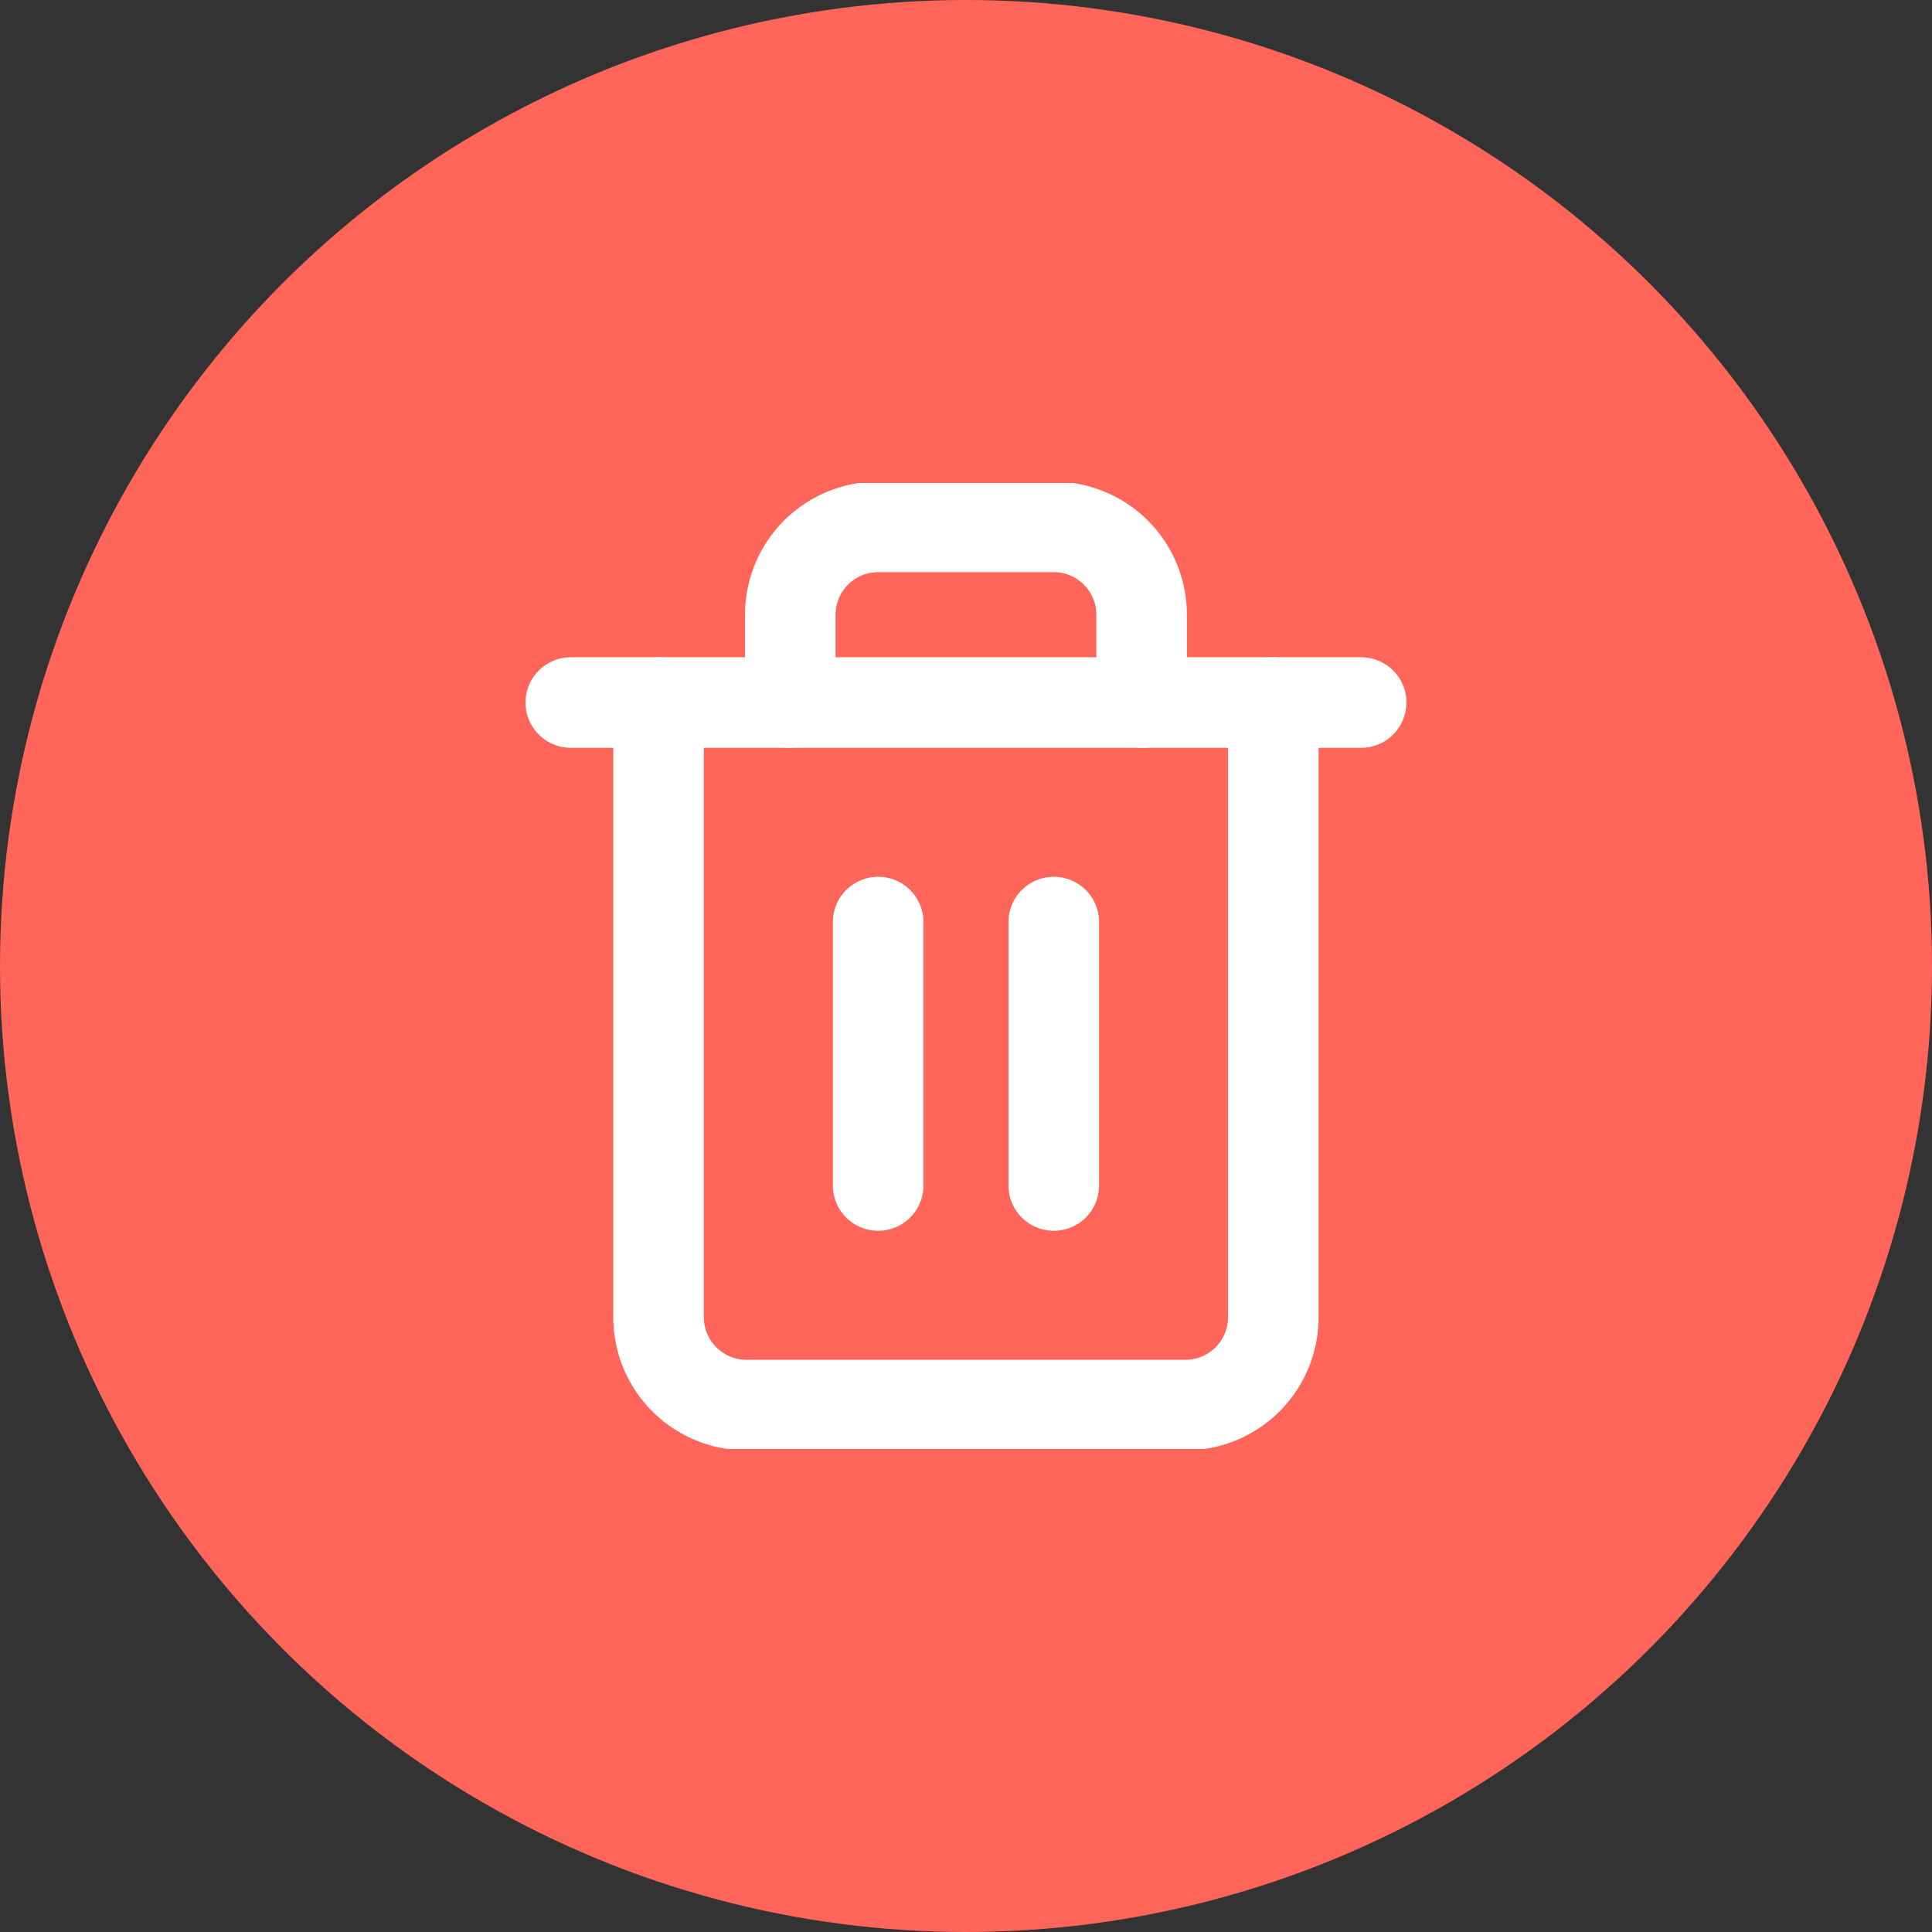 <svg id="ic_delete" data-name="ic delete" xmlns="http://www.w3.org/2000/svg" xmlns:xlink="http://www.w3.org/1999/xlink" width="32" height="32" viewBox="0 0 32 32">
    <rect x="0" y="0" width="32" height="32" fill="#333333" stroke="none"/>
    <defs>
      <clipPath id="clip-path">
        <rect id="Rectangle_20" data-name="Rectangle 20" width="16" height="16" fill="#fff" stroke="#fff" stroke-width="1.5"/>
      </clipPath>
    </defs>
    <circle id="Ellipse_5" data-name="Ellipse 5" cx="16" cy="16" r="16" fill="#ff6558"/>
    <g id="Mask_Group_5" data-name="Mask Group 5" transform="translate(8 8)" clip-path="url(#clip-path)">
      <g id="trash-2" transform="translate(1.454 0.727)">
        <path id="Path_21" data-name="Path 21" d="M2.182,4.364H15.273" transform="translate(-2.182 -1.455)" fill="none" stroke="#fff" stroke-linecap="round" stroke-linejoin="round" stroke-width="1.5"/>
        <path id="Path_22" data-name="Path 22" d="M13.818,4.364V14.545A1.455,1.455,0,0,1,12.364,16H5.091a1.455,1.455,0,0,1-1.455-1.455V4.364m2.182,0V2.909A1.455,1.455,0,0,1,7.273,1.455h2.909a1.455,1.455,0,0,1,1.455,1.455V4.364" transform="translate(-2.182 -1.455)" fill="none" stroke="#fff" stroke-linecap="round" stroke-linejoin="round" stroke-width="1.5"/>
        <path id="Path_23" data-name="Path 23" d="M7.273,8v4.364" transform="translate(-2.182 -1.455)" fill="none" stroke="#fff" stroke-linecap="round" stroke-linejoin="round" stroke-width="1.5"/>
        <path id="Path_24" data-name="Path 24" d="M10.182,8v4.364" transform="translate(-2.182 -1.455)" fill="none" stroke="#fff" stroke-linecap="round" stroke-linejoin="round" stroke-width="1.5"/>
      </g>
    </g>
  </svg>
  